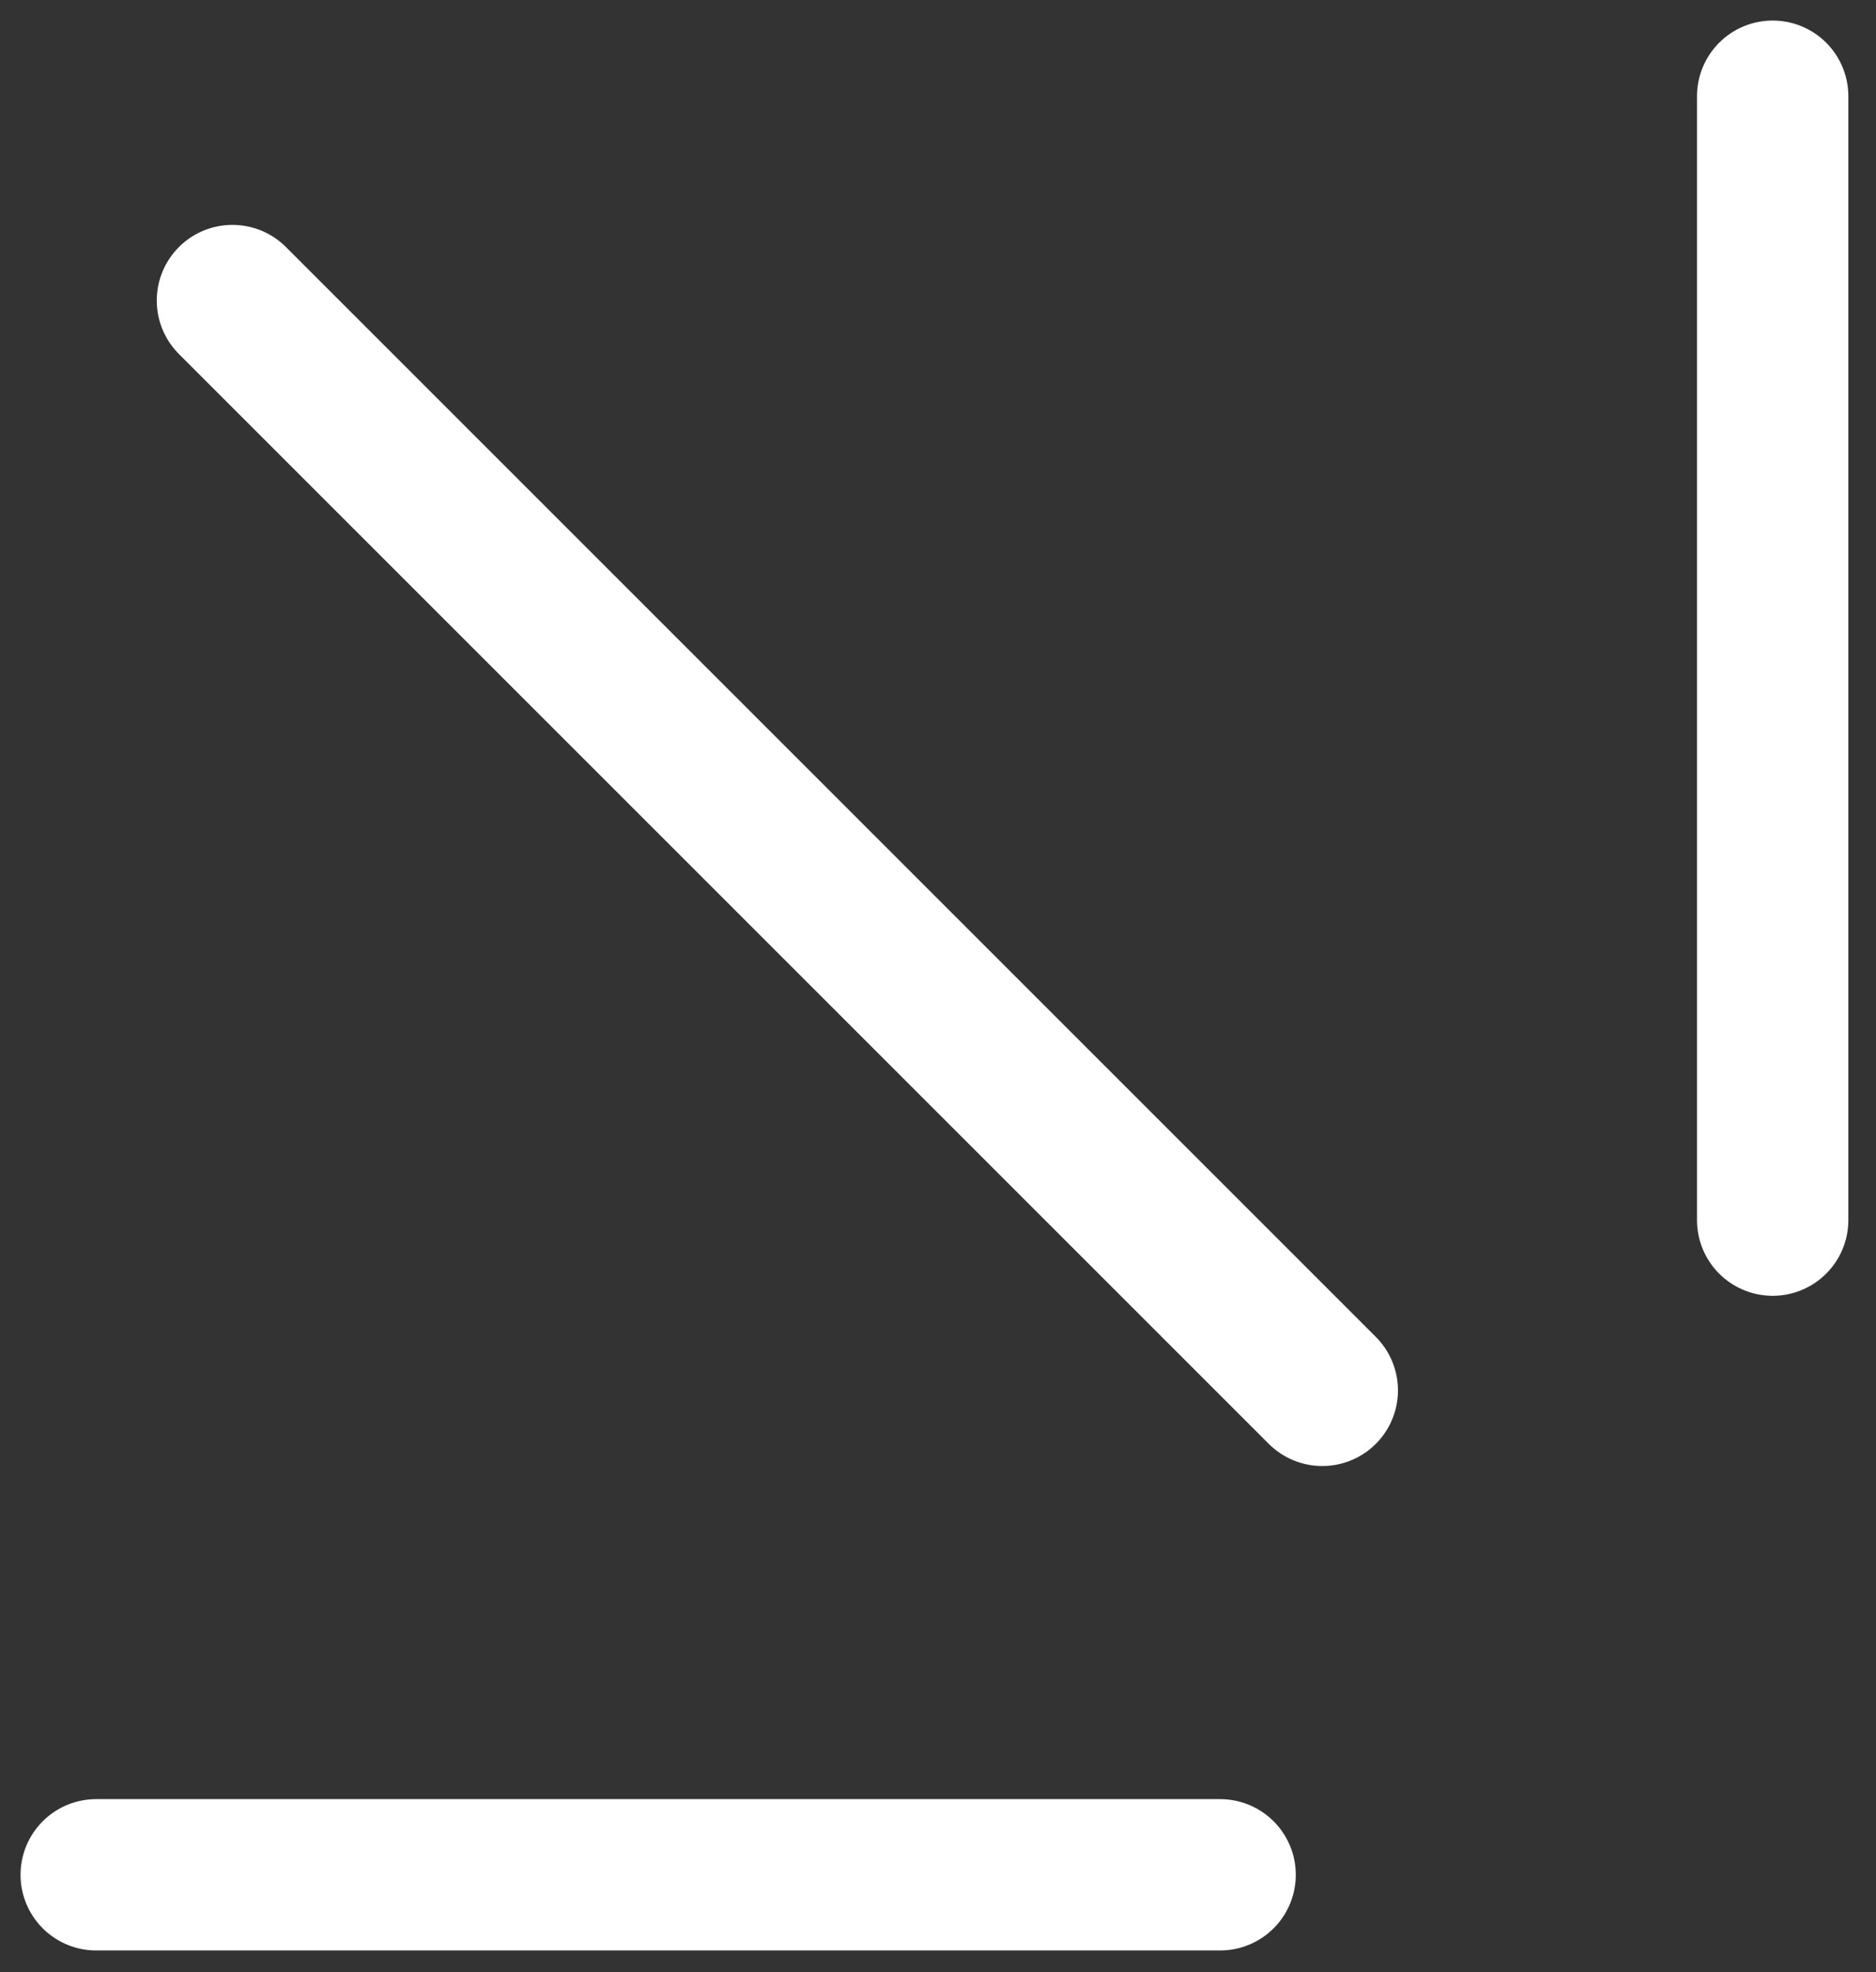 <svg width="39" height="41" viewBox="0 0 39 41" fill="none" xmlns="http://www.w3.org/2000/svg">
<rect x="0" y="0" width="39" height="41" fill="#333333" stroke="none"/>
<path d="M36.852 25.366L36.852 2" stroke="white" stroke-width="3.146" stroke-linecap="round"/>
<path d="M25.365 38.976L2 38.976" stroke="white" stroke-width="3.146" stroke-linecap="round"/>
<path d="M27.489 28.905L4.832 6.248" stroke="white" stroke-width="3.146" stroke-linecap="round"/>
</svg>
